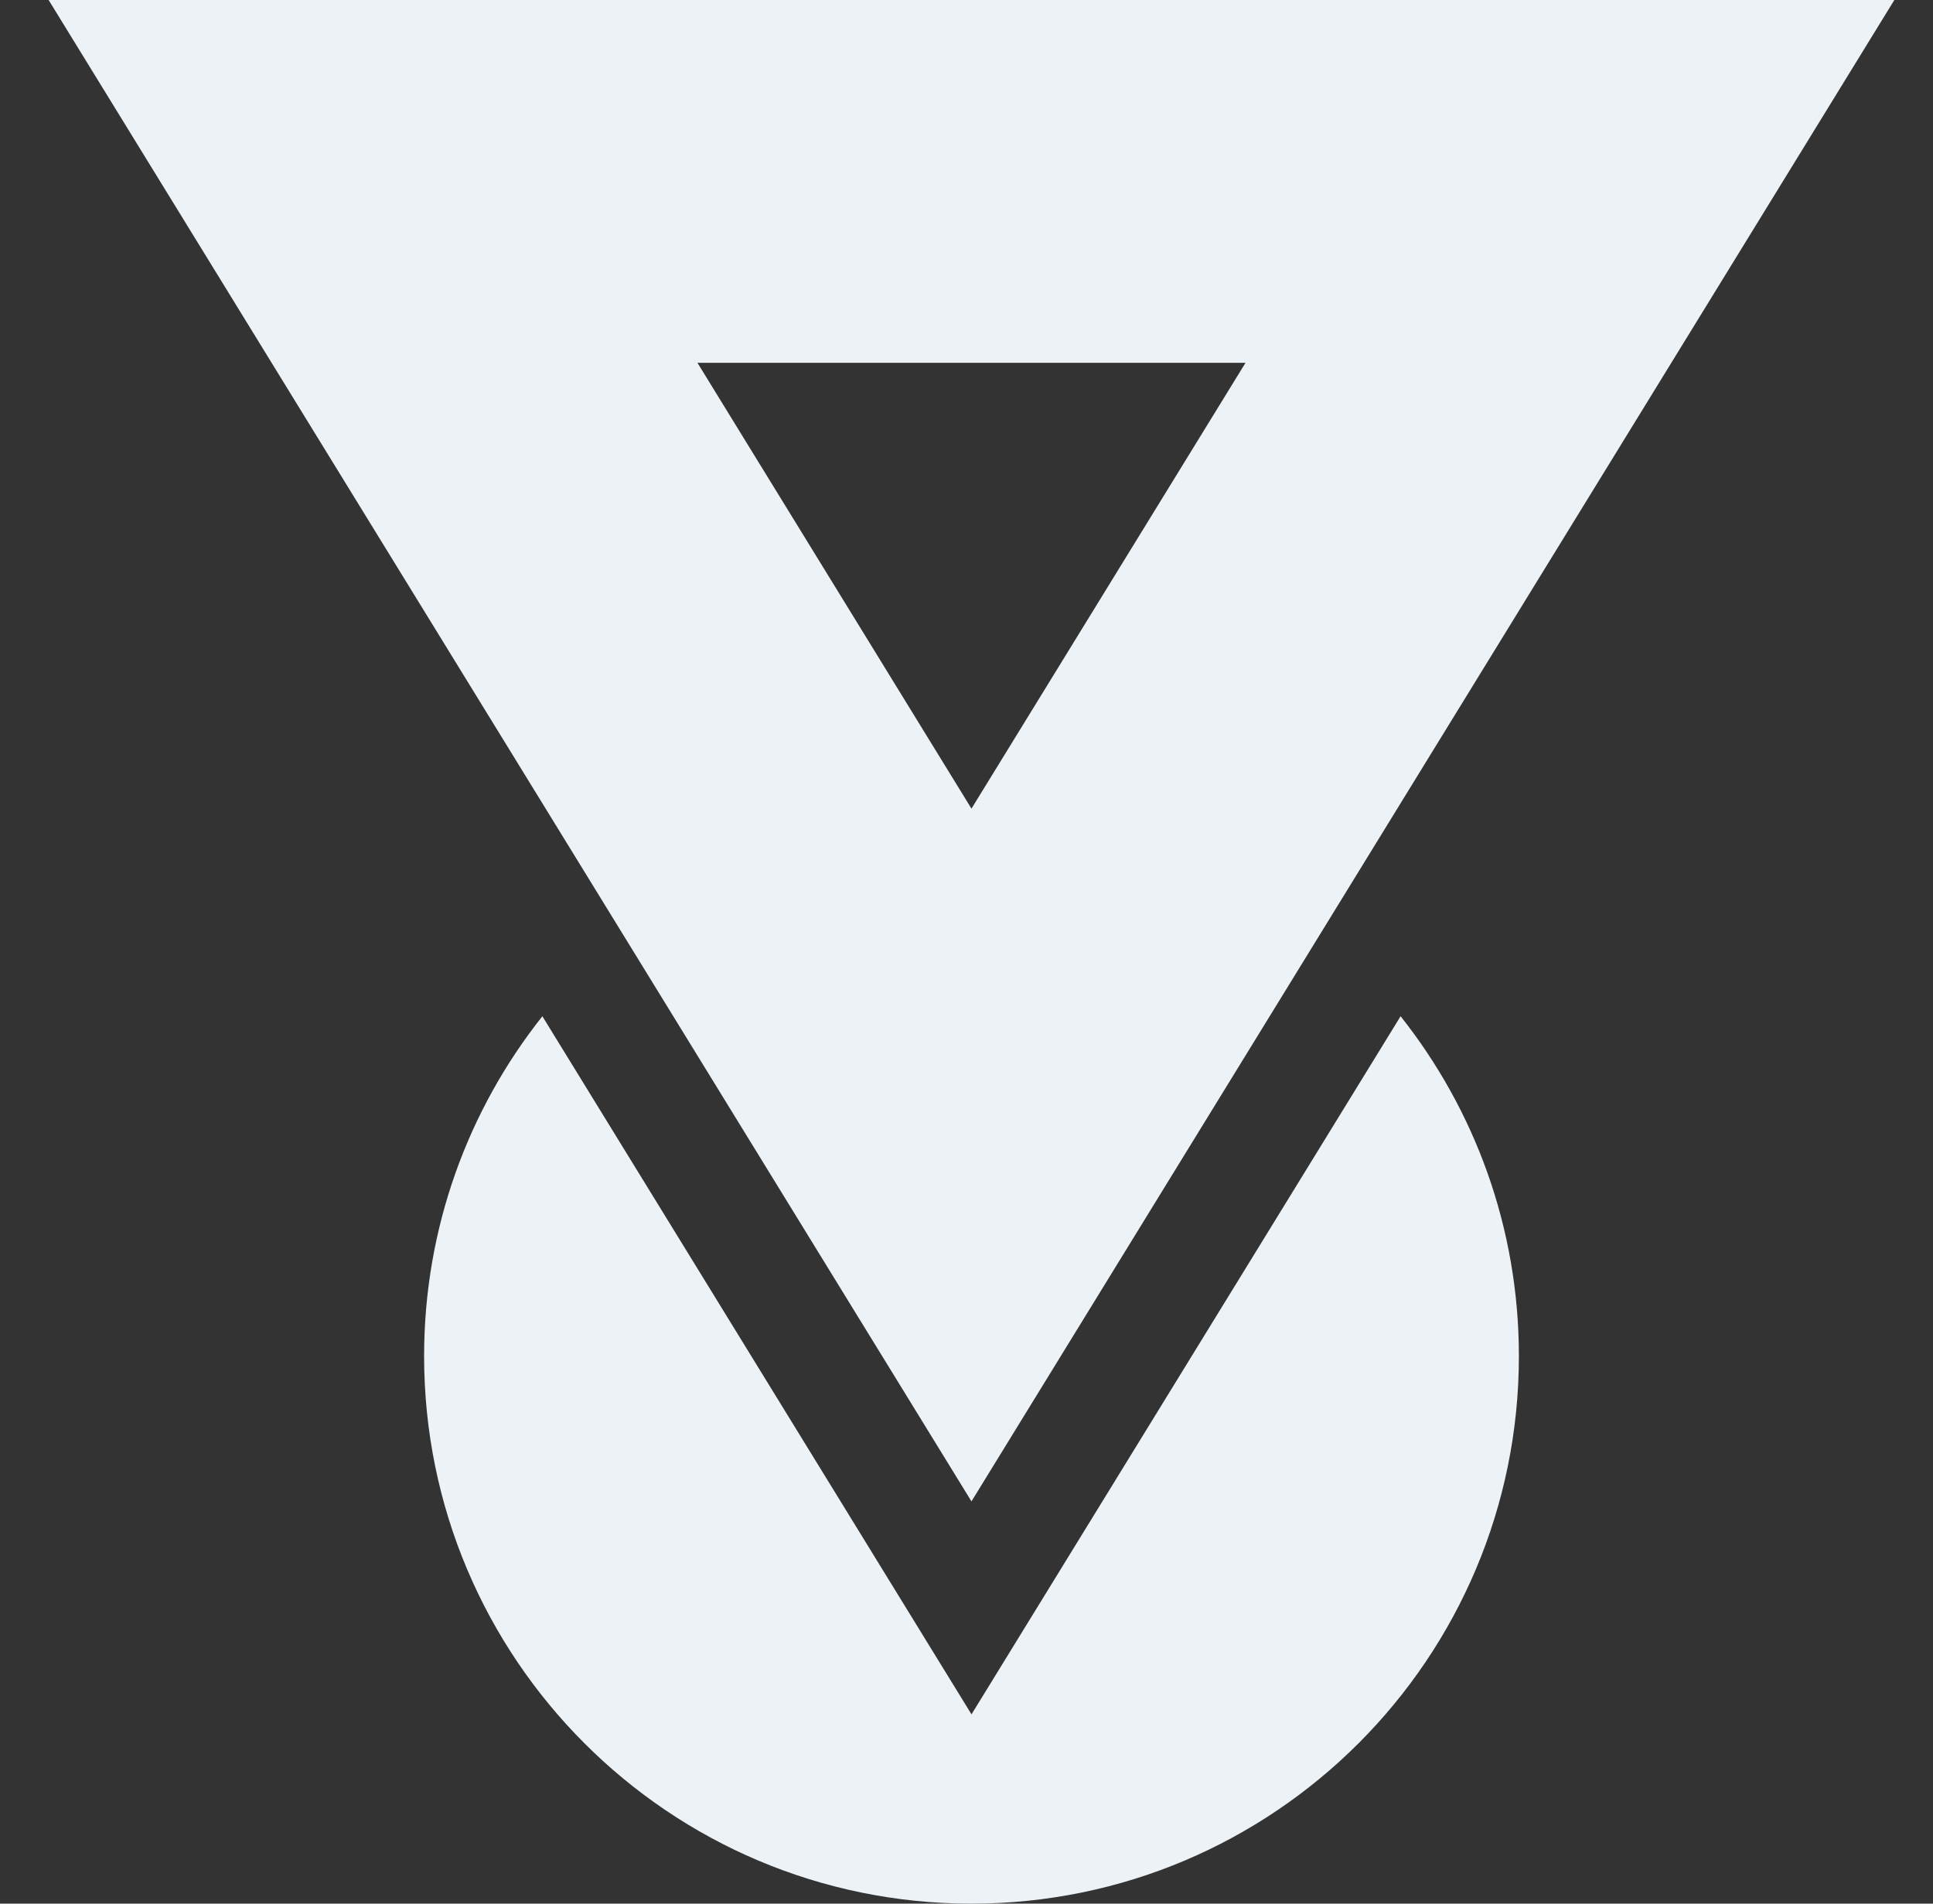 <svg width="65" height="64" viewBox="0 0 65 64" fill="none" xmlns="http://www.w3.org/2000/svg">
<rect x="0" y="0" width="65" height="64" fill="#333333" stroke="none"/>
<path d="M32.668 57.636L18.238 34.166C15.748 37.305 14.261 41.275 14.261 45.593C14.261 55.759 22.502 64 32.668 64C42.834 64 51.075 55.759 51.075 45.593C51.075 41.275 49.587 37.305 47.097 34.166L32.668 57.636Z" fill="#EDF2F7"/>
<path d="M63.7 0H1.635L32.667 50.476L63.7 0ZM41.882 12.198L32.667 27.186L23.453 12.198H41.882Z" fill="#EDF2F7"/>
</svg>
